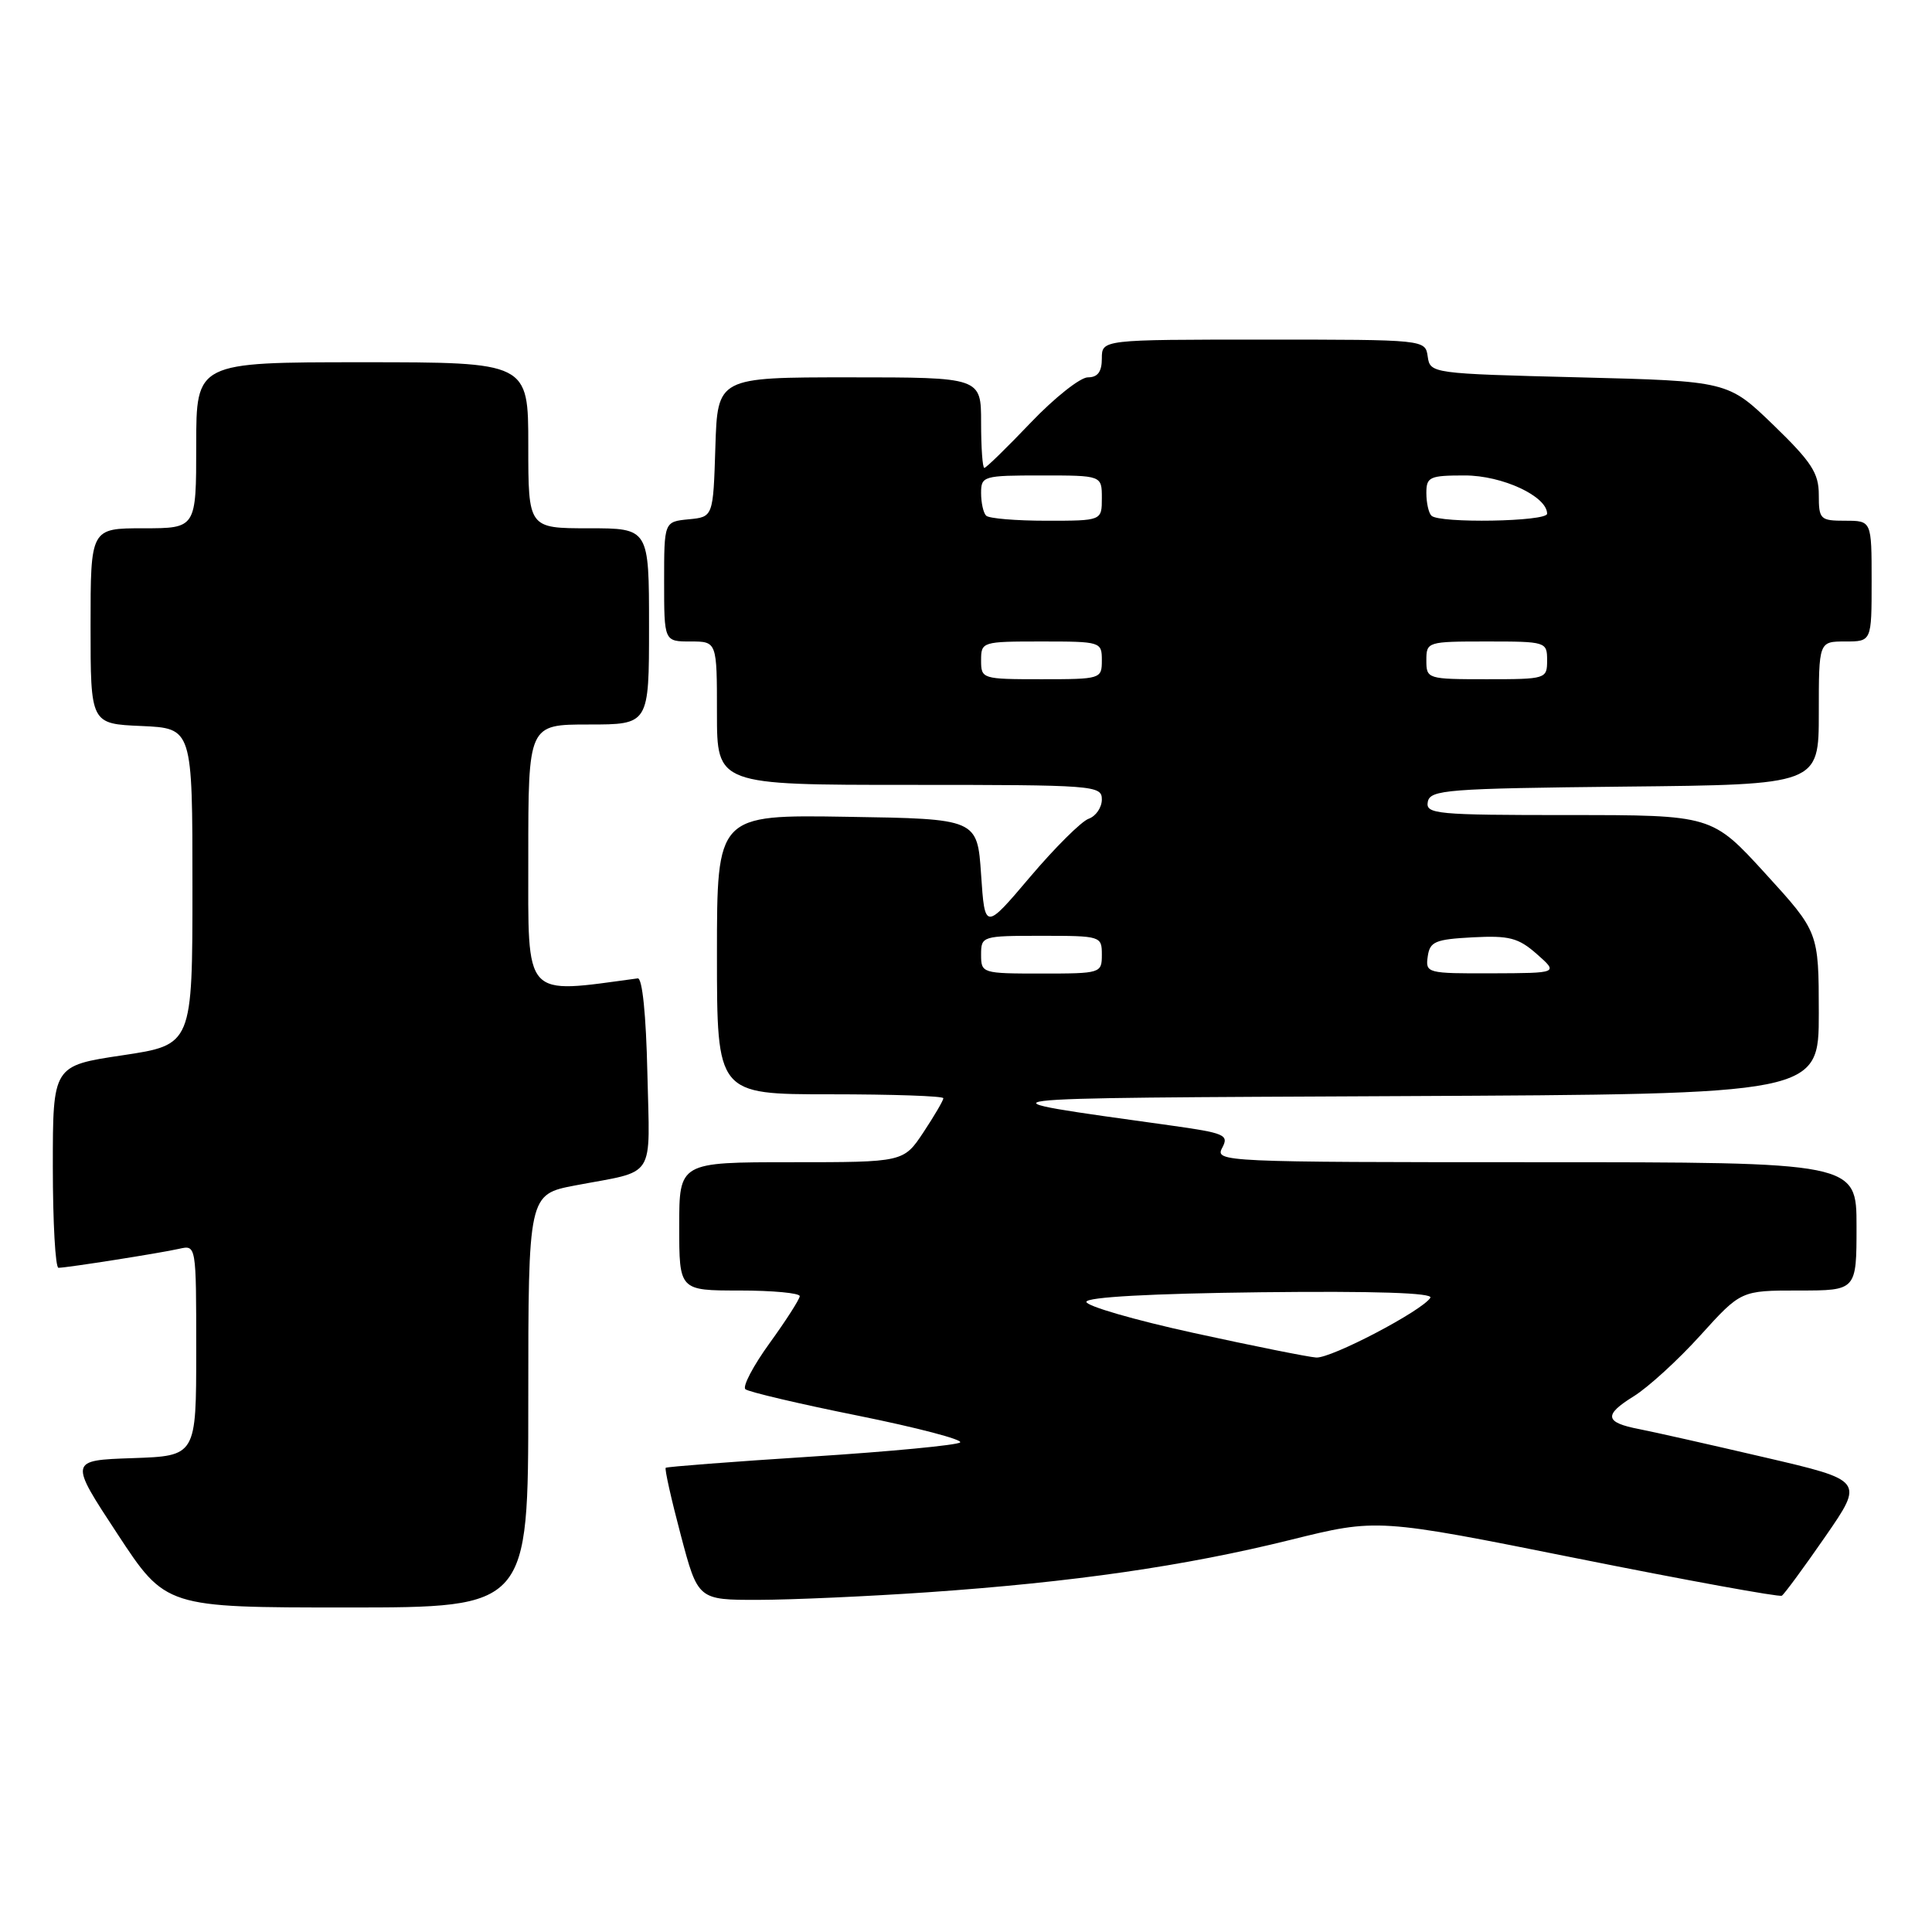 <?xml version="1.0" encoding="UTF-8" standalone="no"?>
<!DOCTYPE svg PUBLIC "-//W3C//DTD SVG 1.1//EN" "http://www.w3.org/Graphics/SVG/1.1/DTD/svg11.dtd" >
<svg xmlns="http://www.w3.org/2000/svg" xmlns:xlink="http://www.w3.org/1999/xlink" version="1.1" viewBox="0 0 256 256">
 <g >
 <path fill="currentColor"
d=" M 70.00 185.63 C 70.00 158.26 70.00 158.26 76.25 157.07 C 87.06 155.02 86.10 156.52 85.78 142.17 C 85.61 134.46 85.11 129.55 84.50 129.64 C 69.22 131.70 70.00 132.57 70.00 113.58 C 70.00 96.00 70.00 96.00 78.00 96.00 C 86.00 96.00 86.00 96.00 86.00 83.00 C 86.00 70.00 86.00 70.00 78.00 70.00 C 70.00 70.00 70.00 70.00 70.00 59.00 C 70.00 48.00 70.00 48.00 48.00 48.00 C 26.00 48.00 26.00 48.00 26.00 59.00 C 26.00 70.00 26.00 70.00 19.00 70.00 C 12.00 70.00 12.00 70.00 12.00 82.95 C 12.00 95.91 12.00 95.91 18.75 96.20 C 25.50 96.50 25.50 96.50 25.50 117.47 C 25.50 138.44 25.50 138.44 16.25 139.83 C 7.00 141.21 7.00 141.21 7.00 154.61 C 7.00 161.97 7.34 168.00 7.75 167.99 C 8.92 167.98 21.24 166.04 23.75 165.47 C 26.00 164.96 26.00 164.96 26.00 178.94 C 26.00 192.92 26.00 192.92 17.58 193.21 C 9.15 193.50 9.15 193.50 15.56 203.25 C 21.96 213.00 21.96 213.00 45.98 213.00 C 70.00 213.00 70.00 213.00 70.00 185.63 Z  M 123.00 210.98 C 142.22 209.65 157.00 207.51 171.00 204.04 C 182.50 201.19 182.50 201.19 209.00 206.50 C 223.57 209.42 235.77 211.64 236.10 211.44 C 236.43 211.23 239.02 207.71 241.85 203.62 C 247.00 196.17 247.00 196.17 233.75 193.09 C 226.46 191.39 219.03 189.72 217.23 189.37 C 212.63 188.49 212.46 187.50 216.47 185.02 C 218.39 183.83 222.37 180.20 225.32 176.93 C 230.69 171.00 230.69 171.00 238.35 171.00 C 246.00 171.00 246.00 171.00 246.00 162.50 C 246.00 154.00 246.00 154.00 203.46 154.00 C 162.08 154.00 160.96 153.95 161.94 152.11 C 162.87 150.37 162.34 150.14 154.98 149.11 C 128.16 145.37 127.02 145.52 185.75 145.24 C 241.00 144.98 241.00 144.98 241.00 134.24 C 240.99 123.50 240.99 123.50 233.92 115.75 C 226.84 108.00 226.84 108.00 207.85 108.00 C 190.30 108.00 188.88 107.87 189.19 106.25 C 189.50 104.65 191.67 104.48 215.26 104.23 C 241.00 103.97 241.00 103.97 241.00 94.48 C 241.00 85.00 241.00 85.00 244.50 85.00 C 248.00 85.00 248.00 85.00 248.00 77.00 C 248.00 69.00 248.00 69.00 244.50 69.00 C 241.18 69.00 241.00 68.82 241.00 65.56 C 241.00 62.68 240.04 61.21 234.98 56.31 C 228.96 50.50 228.96 50.50 209.23 50.00 C 189.70 49.51 189.50 49.48 189.18 47.25 C 188.86 45.00 188.86 45.00 167.43 45.00 C 146.00 45.00 146.00 45.00 146.00 47.50 C 146.00 49.26 145.46 50.00 144.15 50.00 C 143.14 50.00 139.73 52.70 136.58 56.00 C 133.43 59.30 130.67 62.00 130.43 62.00 C 130.19 62.00 130.00 59.30 130.00 56.00 C 130.00 50.00 130.00 50.00 112.54 50.00 C 95.08 50.00 95.08 50.00 94.79 59.25 C 94.50 68.50 94.50 68.50 91.25 68.81 C 88.00 69.13 88.00 69.13 88.00 77.06 C 88.00 85.00 88.00 85.00 91.50 85.00 C 95.00 85.00 95.00 85.00 95.00 94.50 C 95.00 104.00 95.00 104.00 120.50 104.00 C 145.04 104.00 146.00 104.07 146.00 105.93 C 146.00 107.00 145.21 108.15 144.25 108.49 C 143.29 108.83 139.80 112.30 136.50 116.19 C 130.50 123.27 130.50 123.27 130.00 115.89 C 129.50 108.50 129.50 108.50 112.25 108.23 C 95.00 107.95 95.00 107.95 95.00 126.48 C 95.00 145.00 95.00 145.00 110.00 145.00 C 118.25 145.00 125.00 145.23 125.00 145.52 C 125.00 145.81 123.82 147.83 122.37 150.02 C 119.73 154.00 119.73 154.00 104.87 154.00 C 90.00 154.00 90.00 154.00 90.00 162.50 C 90.00 171.00 90.00 171.00 98.00 171.00 C 102.40 171.00 105.99 171.34 105.97 171.75 C 105.95 172.16 104.16 174.96 101.98 177.97 C 99.81 180.97 98.36 183.72 98.77 184.08 C 99.17 184.43 105.90 186.02 113.72 187.59 C 121.54 189.17 127.61 190.76 127.22 191.13 C 126.82 191.49 117.95 192.34 107.50 193.01 C 97.05 193.68 88.37 194.35 88.21 194.49 C 88.05 194.64 88.94 198.63 90.20 203.38 C 92.48 212.00 92.48 212.00 100.49 211.99 C 104.90 211.98 115.03 211.53 123.00 210.98 Z  M 158.20 176.63 C 150.33 174.91 143.92 173.05 143.95 172.50 C 143.98 171.87 152.58 171.40 167.07 171.23 C 182.17 171.06 189.93 171.31 189.53 171.96 C 188.46 173.68 176.39 180.01 174.40 179.88 C 173.36 179.81 166.06 178.35 158.20 176.63 Z  M 130.00 126.50 C 130.00 124.04 130.13 124.00 138.00 124.00 C 145.87 124.00 146.00 124.04 146.00 126.50 C 146.00 128.96 145.87 129.00 138.00 129.00 C 130.13 129.00 130.00 128.96 130.00 126.50 Z  M 189.18 126.75 C 189.46 124.76 190.16 124.47 195.14 124.20 C 199.98 123.95 201.19 124.26 203.64 126.42 C 206.50 128.94 206.50 128.94 197.68 128.97 C 189.10 129.00 188.87 128.94 189.18 126.75 Z  M 130.00 87.50 C 130.00 85.04 130.13 85.00 138.00 85.00 C 145.87 85.00 146.00 85.04 146.00 87.50 C 146.00 89.96 145.87 90.00 138.00 90.00 C 130.13 90.00 130.00 89.96 130.00 87.50 Z  M 189.00 87.50 C 189.00 85.04 189.13 85.00 197.00 85.00 C 204.87 85.00 205.00 85.04 205.00 87.50 C 205.00 89.96 204.87 90.00 197.00 90.00 C 189.13 90.00 189.00 89.96 189.00 87.50 Z  M 130.67 68.33 C 130.30 67.97 130.00 66.62 130.00 65.33 C 130.00 63.08 130.29 63.00 138.00 63.00 C 146.00 63.00 146.00 63.00 146.00 66.00 C 146.00 69.00 146.00 69.00 138.67 69.00 C 134.63 69.00 131.03 68.70 130.67 68.33 Z  M 189.67 68.33 C 189.30 67.97 189.00 66.62 189.00 65.33 C 189.00 63.19 189.42 63.00 194.10 63.00 C 199.07 63.00 205.00 65.76 205.00 68.07 C 205.00 69.12 190.70 69.37 189.67 68.33 Z "/>
</g>
</svg>